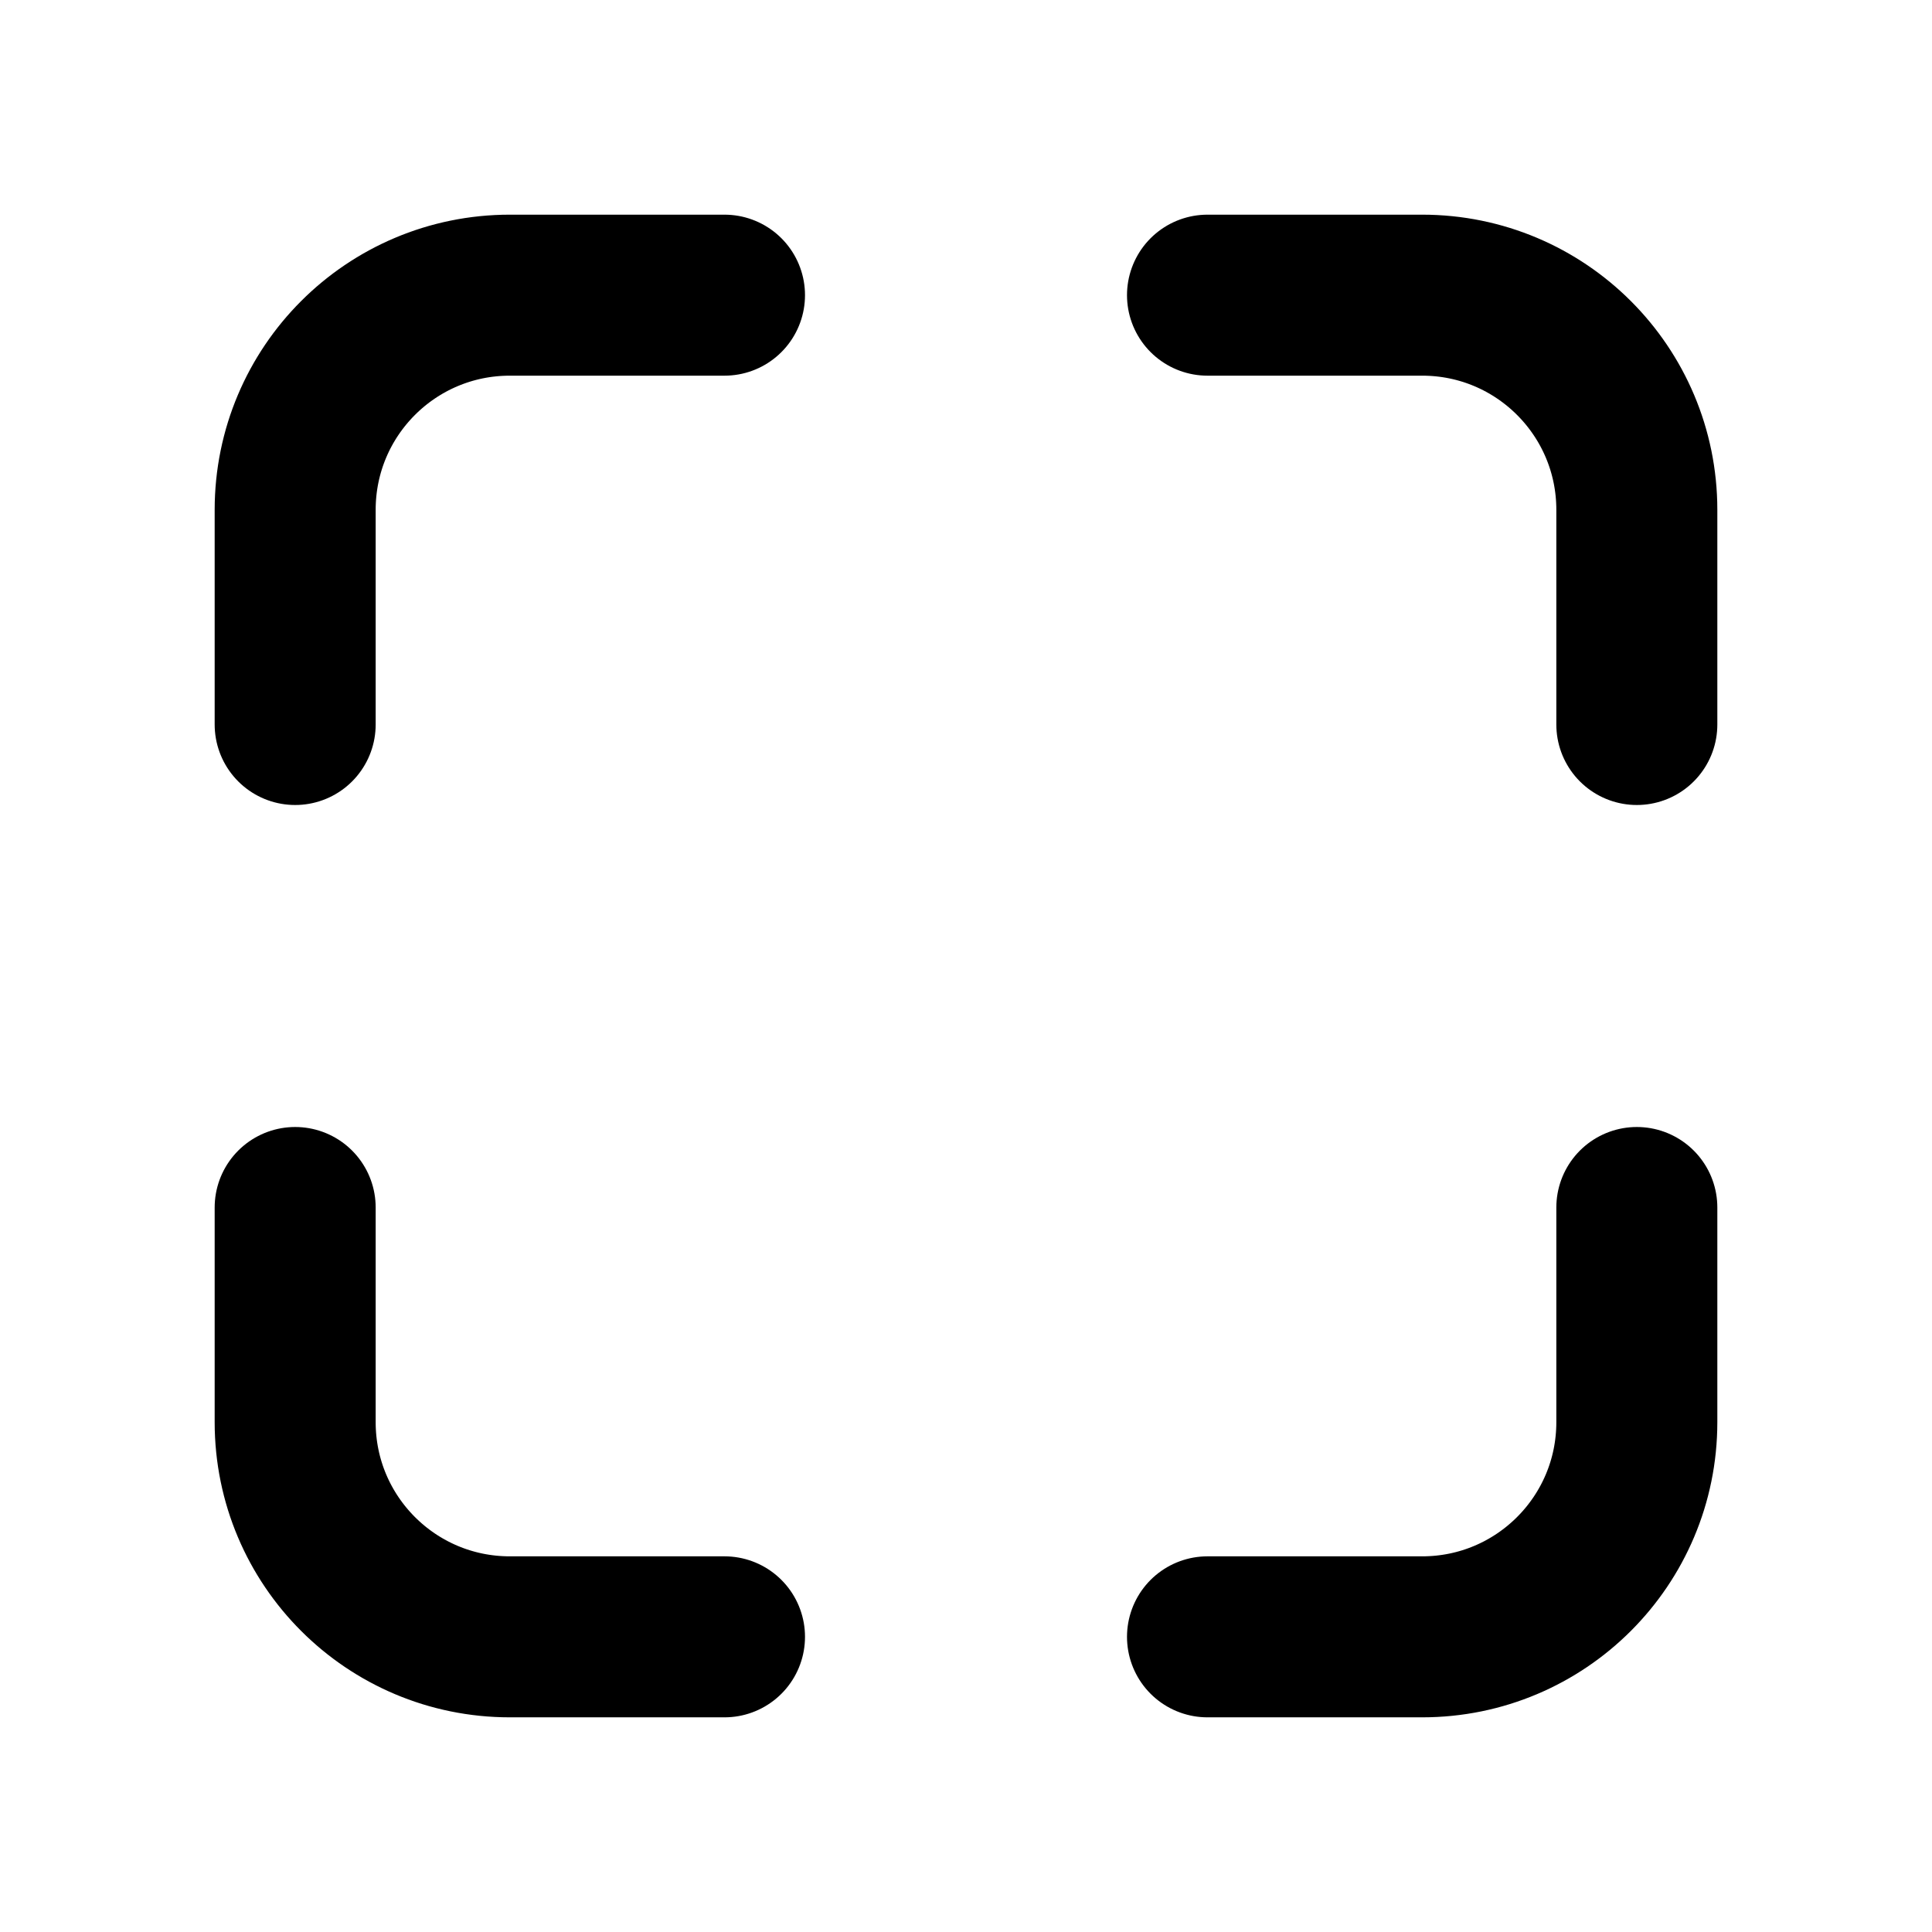 <svg xmlns="http://www.w3.org/2000/svg" height="18" width="18" viewBox="0 0 18 18"><g stroke-linecap="round" stroke-width="1.5" fill="none" stroke="currentColor" stroke-linejoin="round" class="nc-icon-wrapper"><path d="M11.25,2.75h2c1.105,0,2,.895,2,2v2" data-color="color-2"></path><path d="M6.75,15.25h-2c-1.105,0-2-.895-2-2v-2" data-color="color-2"></path><path d="M2.75,6.75v-2c0-1.105,.895-2,2-2h2"></path><path d="M15.25,11.25v2c0,1.105-.895,2-2,2h-2"></path></g></svg>
